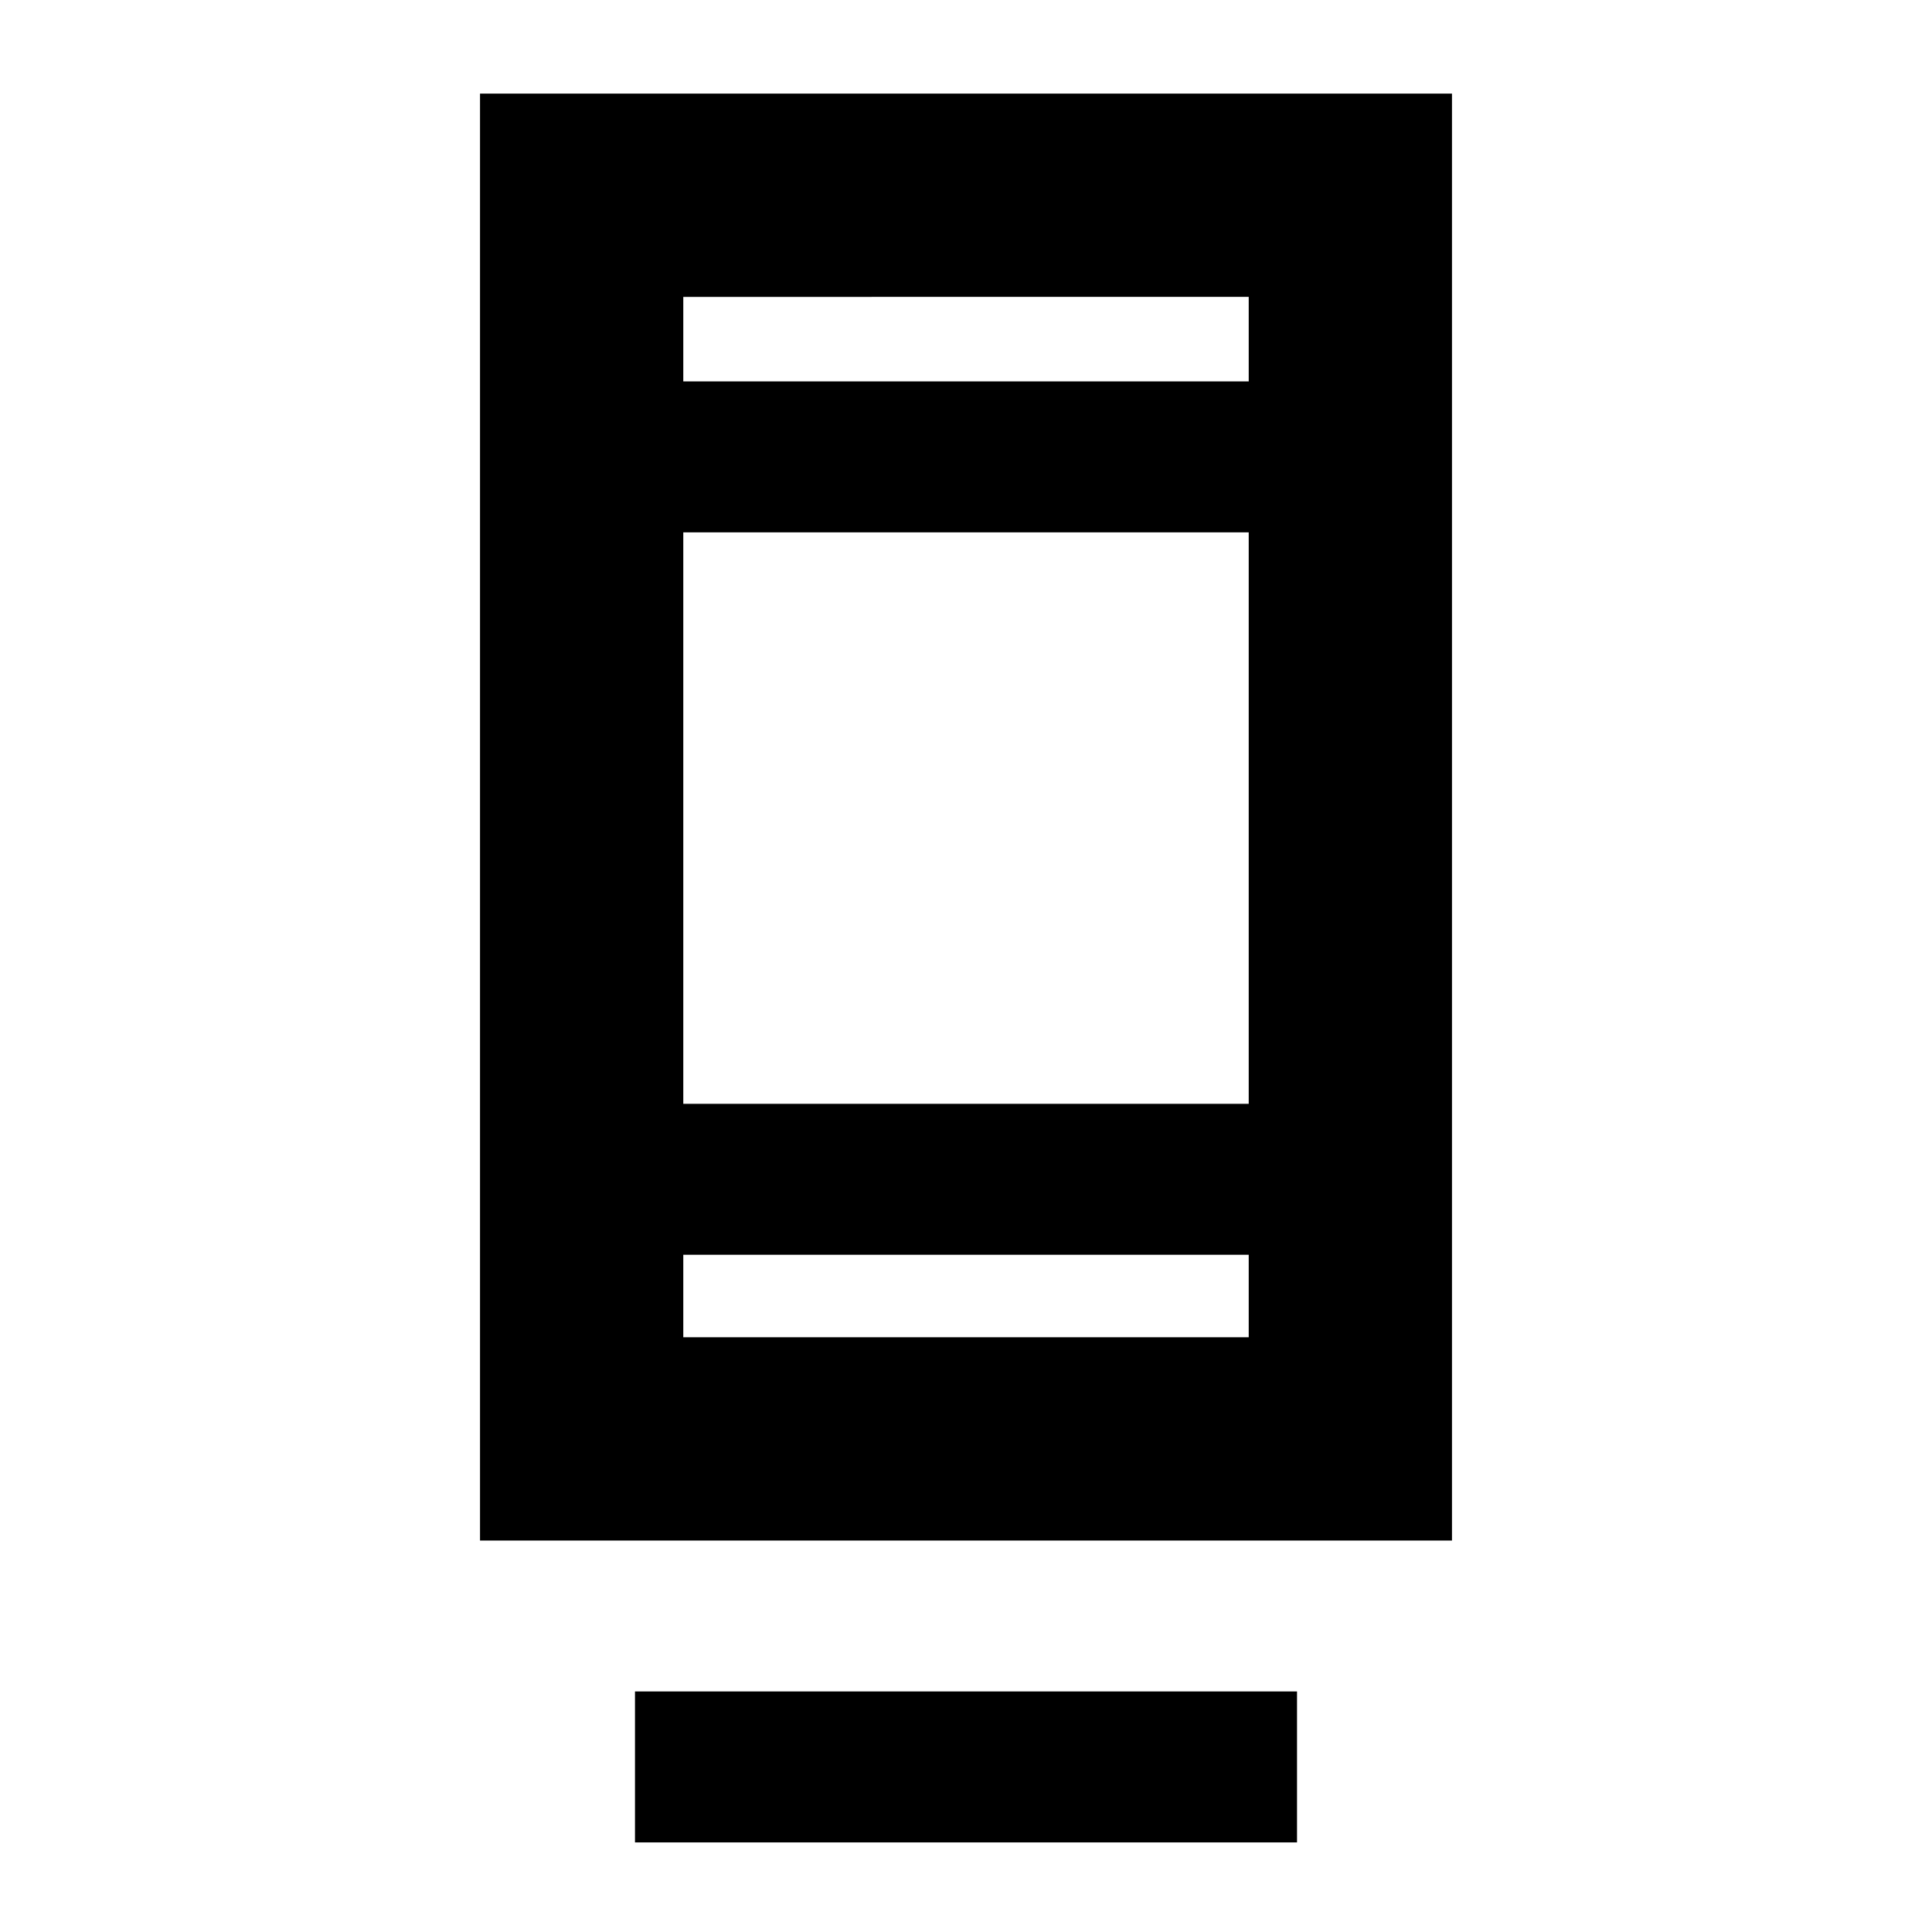 <svg xmlns="http://www.w3.org/2000/svg" height="24" viewBox="0 -960 960 960" width="24"><path d="M315.52-44.52v-75h328.96v75H315.52Zm-77-150v-718.96h482.96v718.96H238.52Zm101-142v41h280.96v-41H339.52Zm0-75h280.96v-283.96H339.52v283.96Zm0-358.96h280.96v-42H339.52v42Zm0 0v-42 42Zm0 433.96v41-41Z"/></svg>